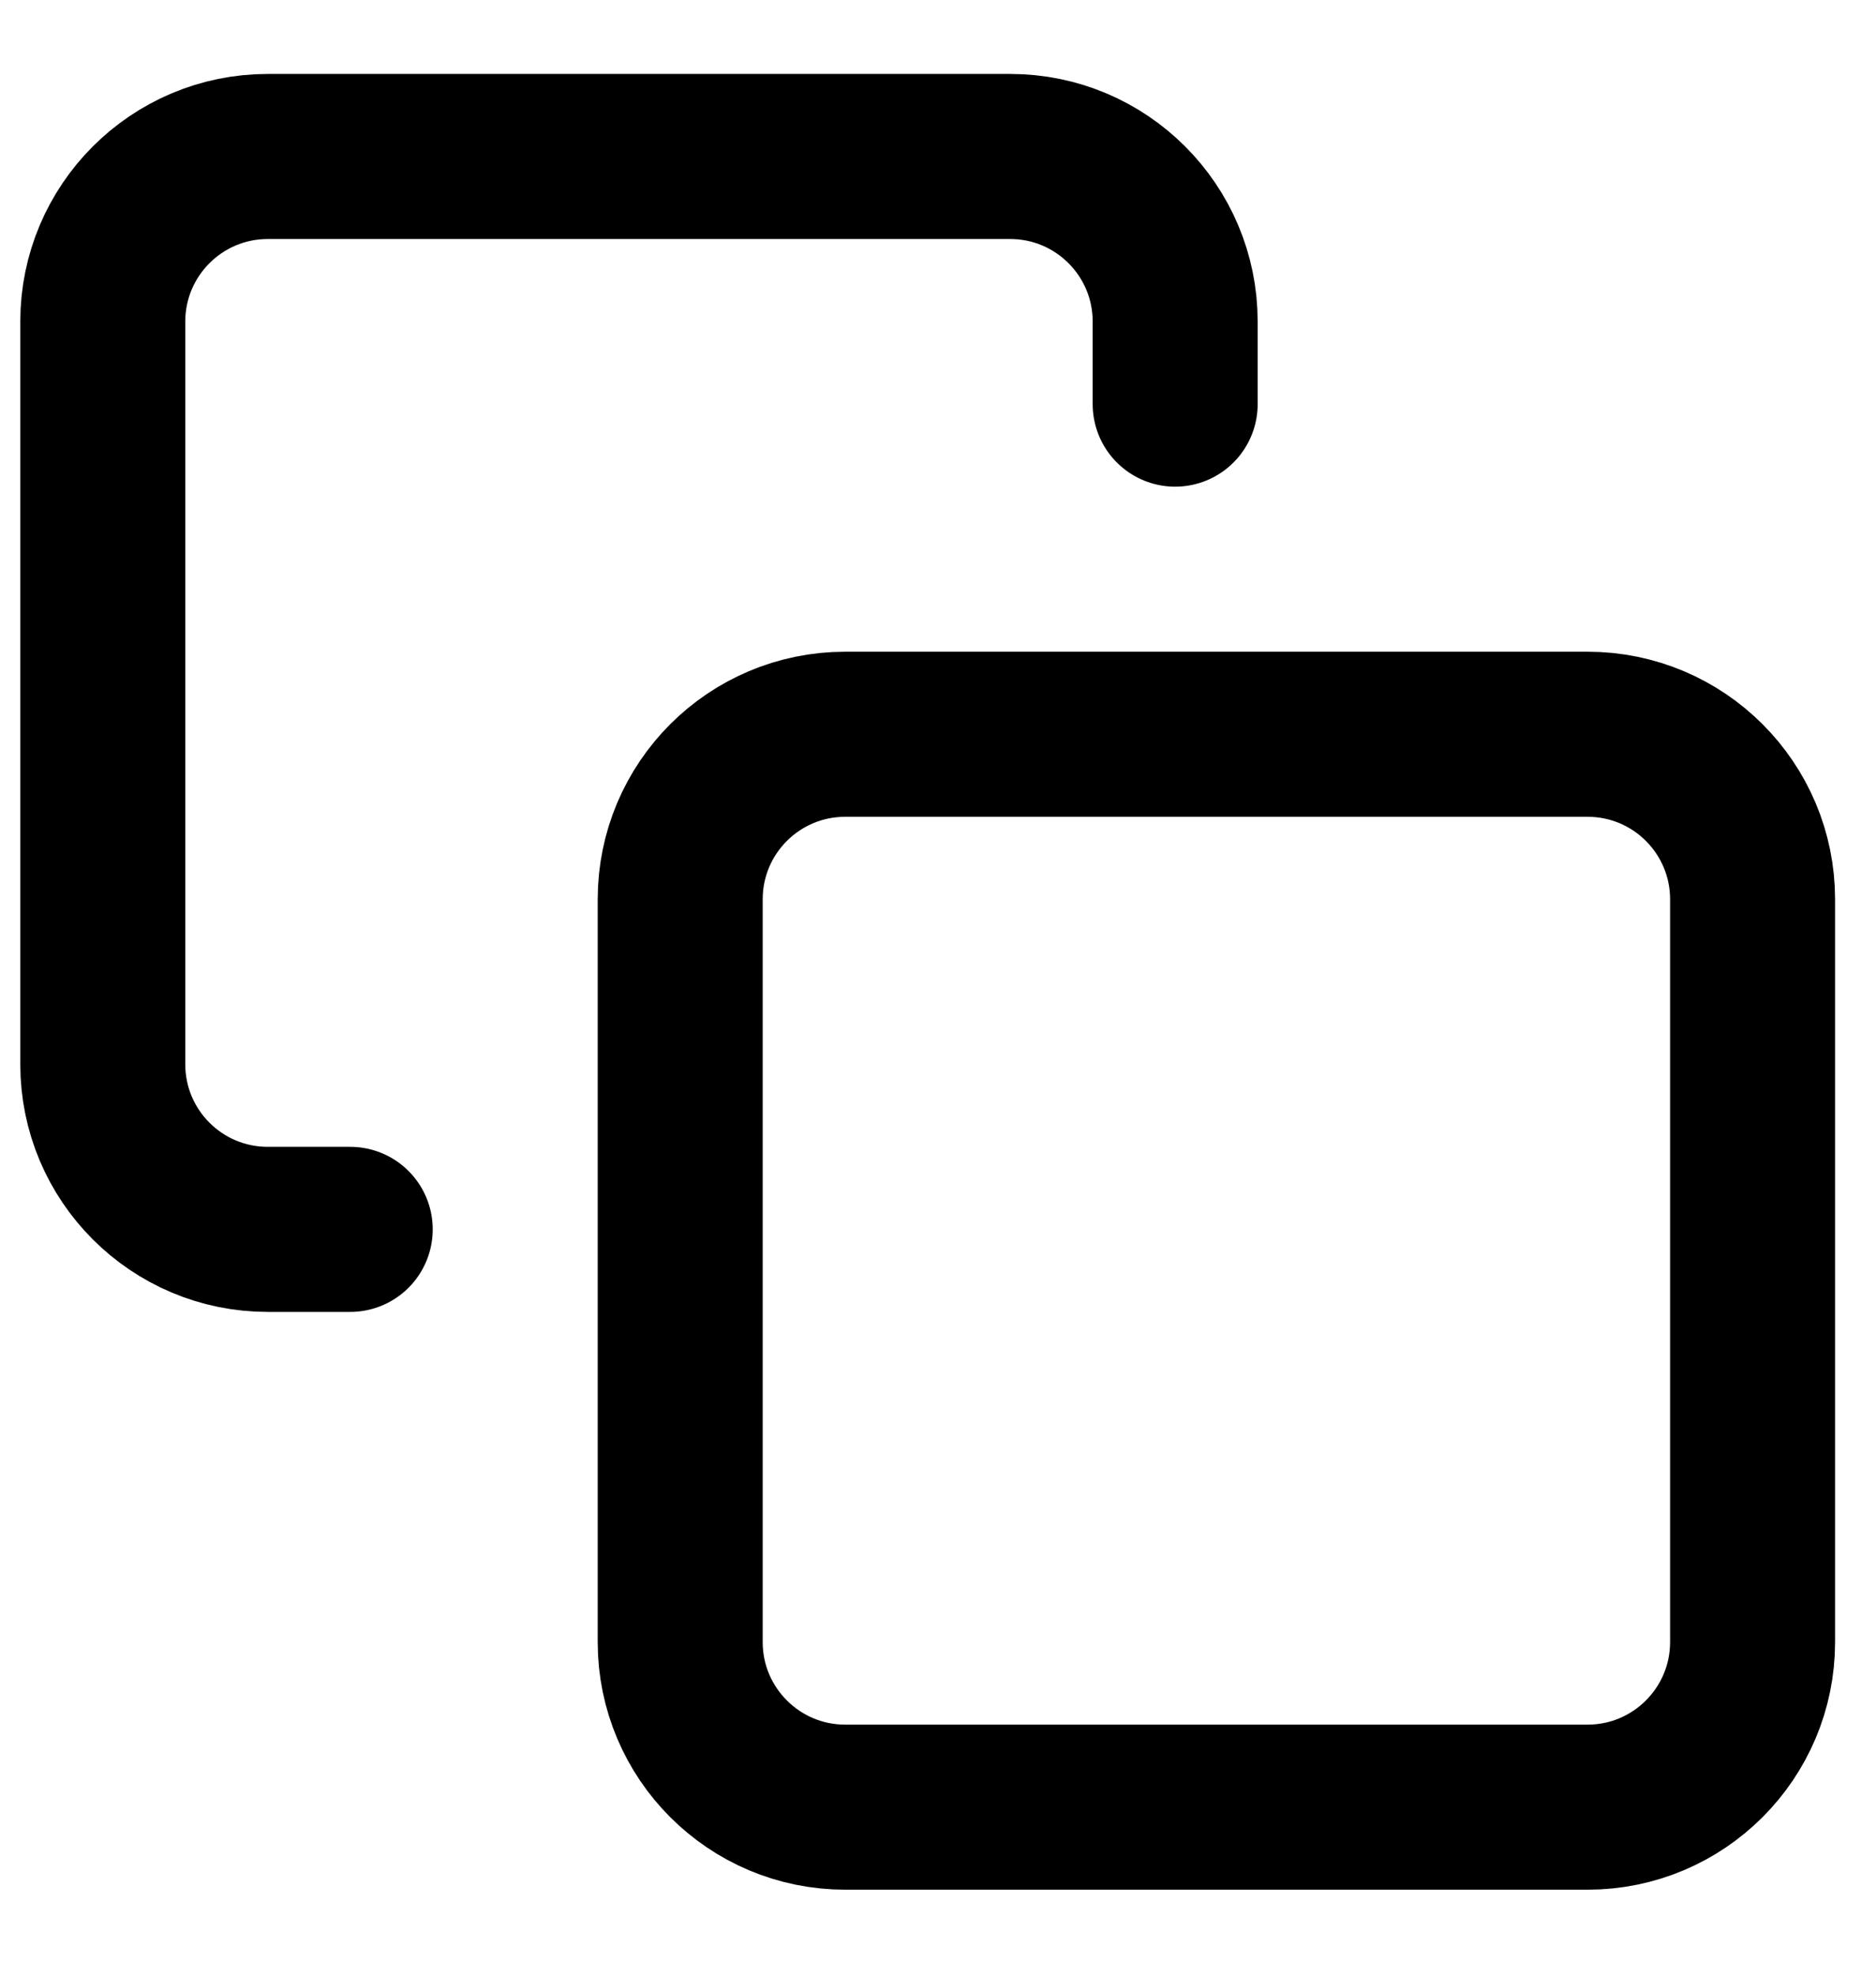 <svg width="19" height="20" viewBox="0 0 19 20" fill="none" xmlns="http://www.w3.org/2000/svg">
<path d="M3.547 12.445H2.712C1.789 12.445 1.041 11.697 1.041 10.774V3.255C1.041 2.333 1.789 1.584 2.712 1.584H10.231C11.154 1.584 11.902 2.333 11.902 3.255V4.091M8.56 18.294H16.079C17.002 18.294 17.75 17.545 17.75 16.623V9.104C17.75 8.181 17.002 7.433 16.079 7.433H8.56C7.637 7.433 6.889 8.181 6.889 9.104V16.623C6.889 17.545 7.637 18.294 8.56 18.294Z" stroke="current" stroke-width="1.671" stroke-linecap="round" stroke-linejoin="round"/>
</svg>
